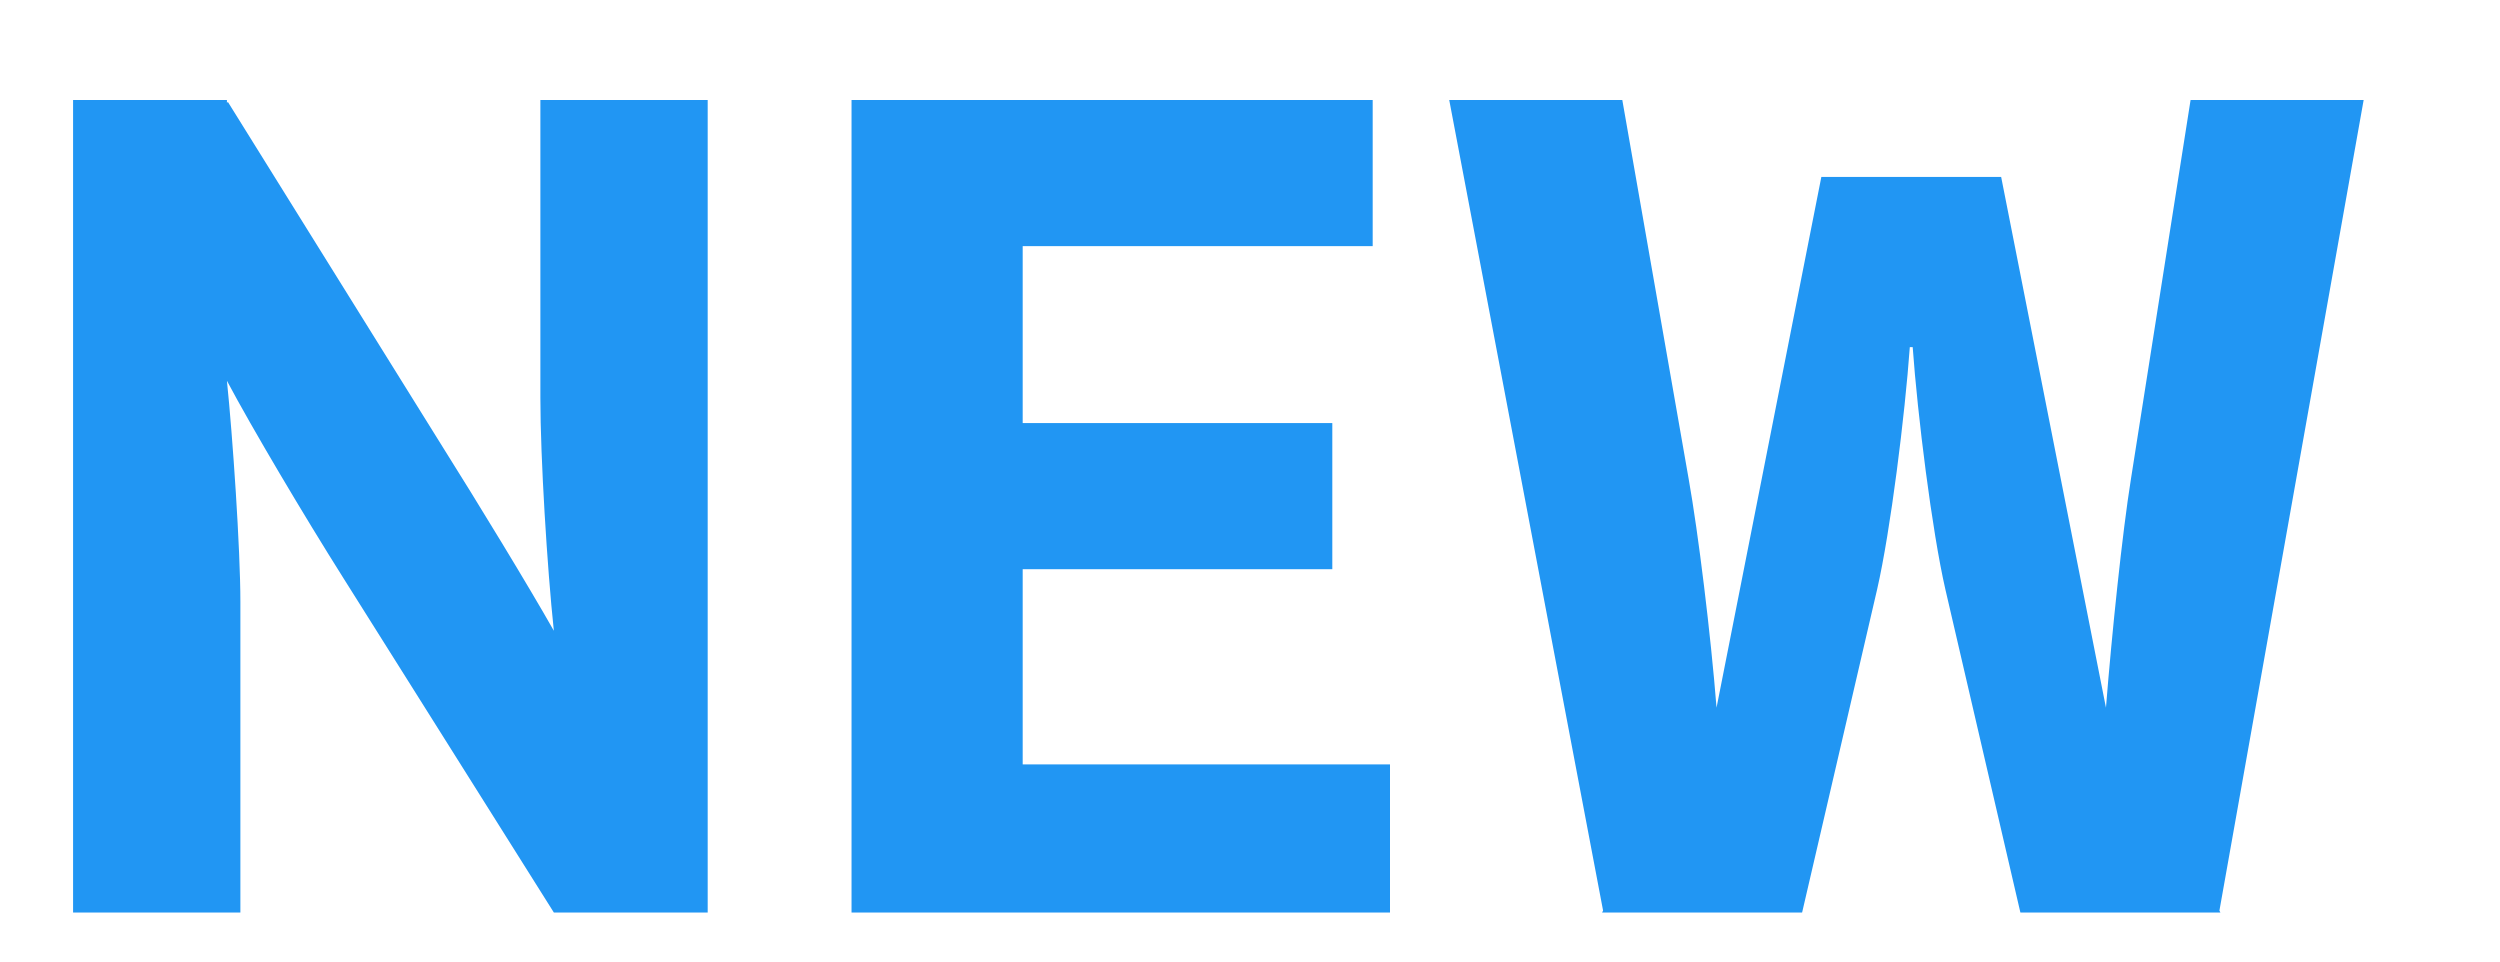 <svg width="13" height="5" viewBox="0 0 13 5" fill="none" xmlns="http://www.w3.org/2000/svg">
<path d="M0.38 4.745V0.52H1.18V0.535L1.185 0.53L2.29 2.305C2.485 2.615 2.75 3.05 2.88 3.28C2.845 2.95 2.81 2.38 2.81 2.07V0.52H3.68V4.745H2.88L1.785 3.005C1.58 2.68 1.31 2.225 1.18 1.98C1.21 2.27 1.25 2.855 1.25 3.13V4.745H0.38ZM4.428 4.745V0.52H7.138V1.28H5.318V2.2H6.928V2.96H5.318V3.975H7.228V4.745H4.428ZM8.331 4.745L8.336 4.735L7.536 0.52H8.436L8.781 2.49C8.831 2.77 8.896 3.3 8.926 3.68L9.471 0.92H10.406L10.951 3.68C10.981 3.3 11.036 2.77 11.081 2.49L11.391 0.52H12.291L11.541 4.735L11.546 4.745H10.506L10.116 3.065C10.046 2.76 9.971 2.155 9.946 1.805H9.931C9.906 2.155 9.831 2.76 9.761 3.065L9.371 4.745H8.331Z" fill="#2196F3"/>
</svg>
